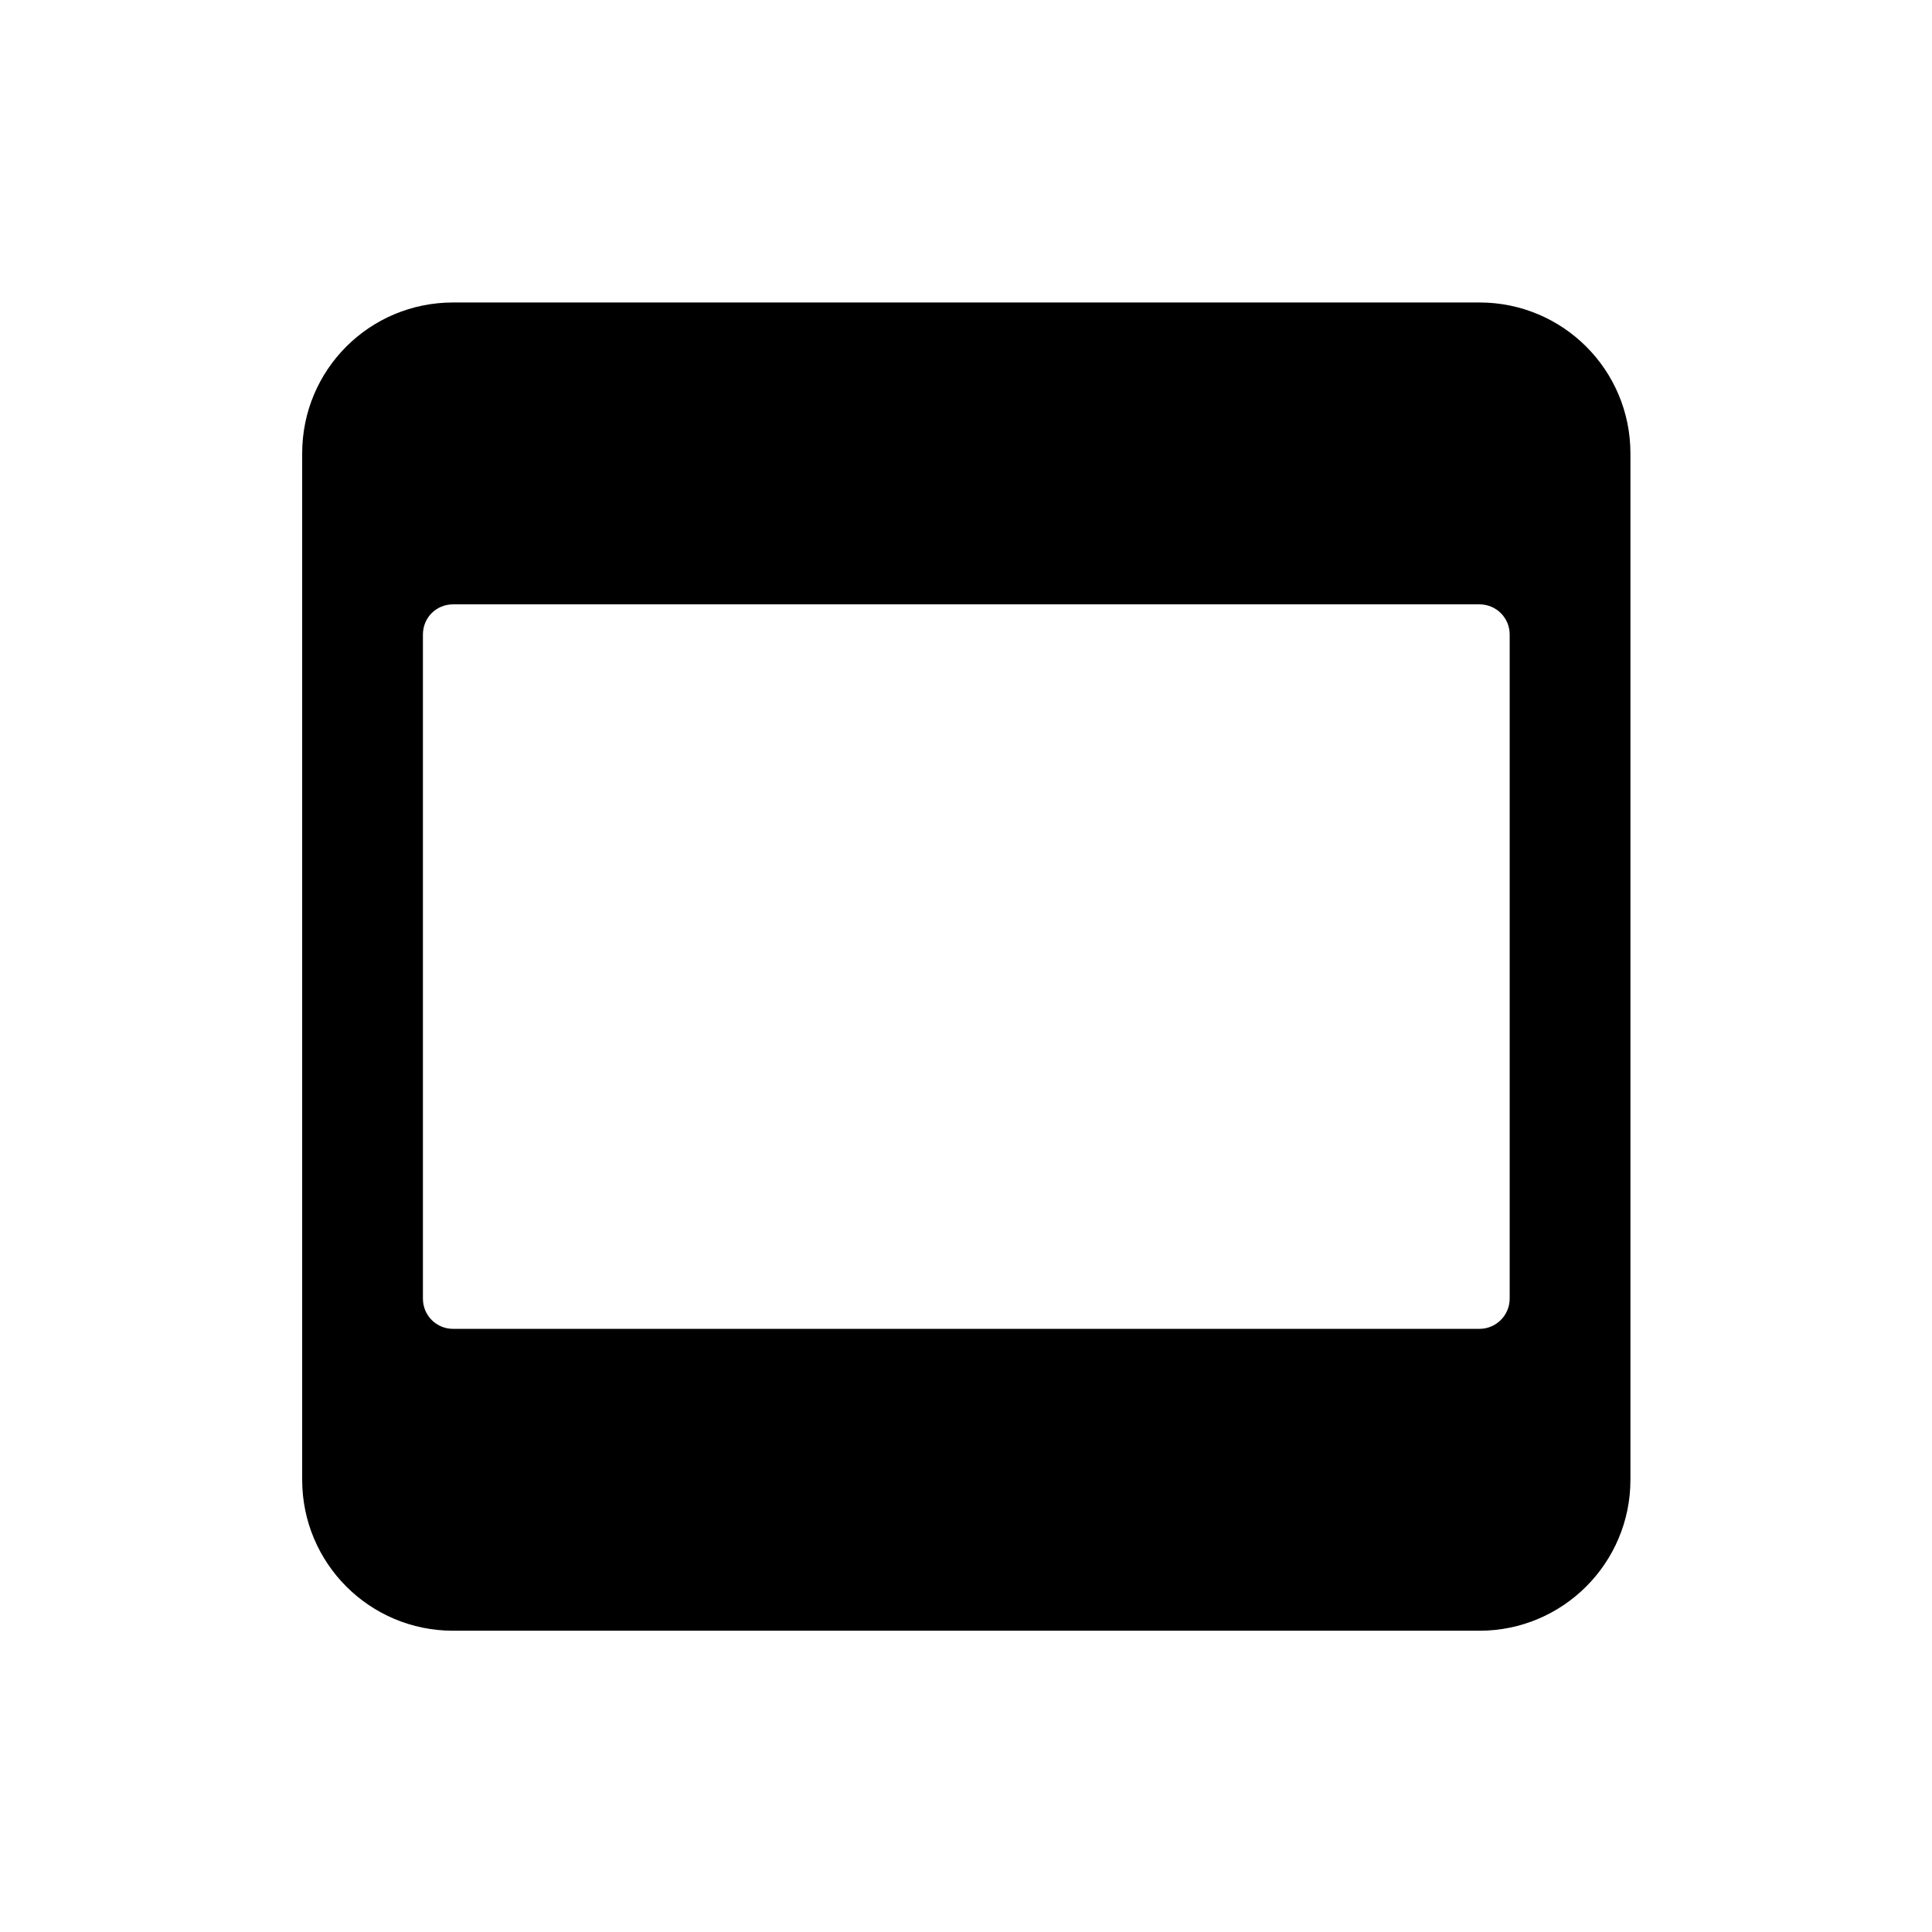<svg xmlns="http://www.w3.org/2000/svg" viewBox="0 0 64 64">
  <path fill-rule="evenodd" d="M49.01 10.02v0c2.76 0 5 2.23 5 5v34 0c0 2.76-2.24 5-5 5h-34v0c-2.77 0-5-2.24-5-5v-34 0c0-2.77 2.23-5 5-5Zm-35 11v22 0c0 .55.44 1 1 1h34v0c.55 0 1-.45 1-1v-22 0c0-.56-.45-1-1-1h-34v0c-.56 0-1 .44-1 1Z" />
</svg>